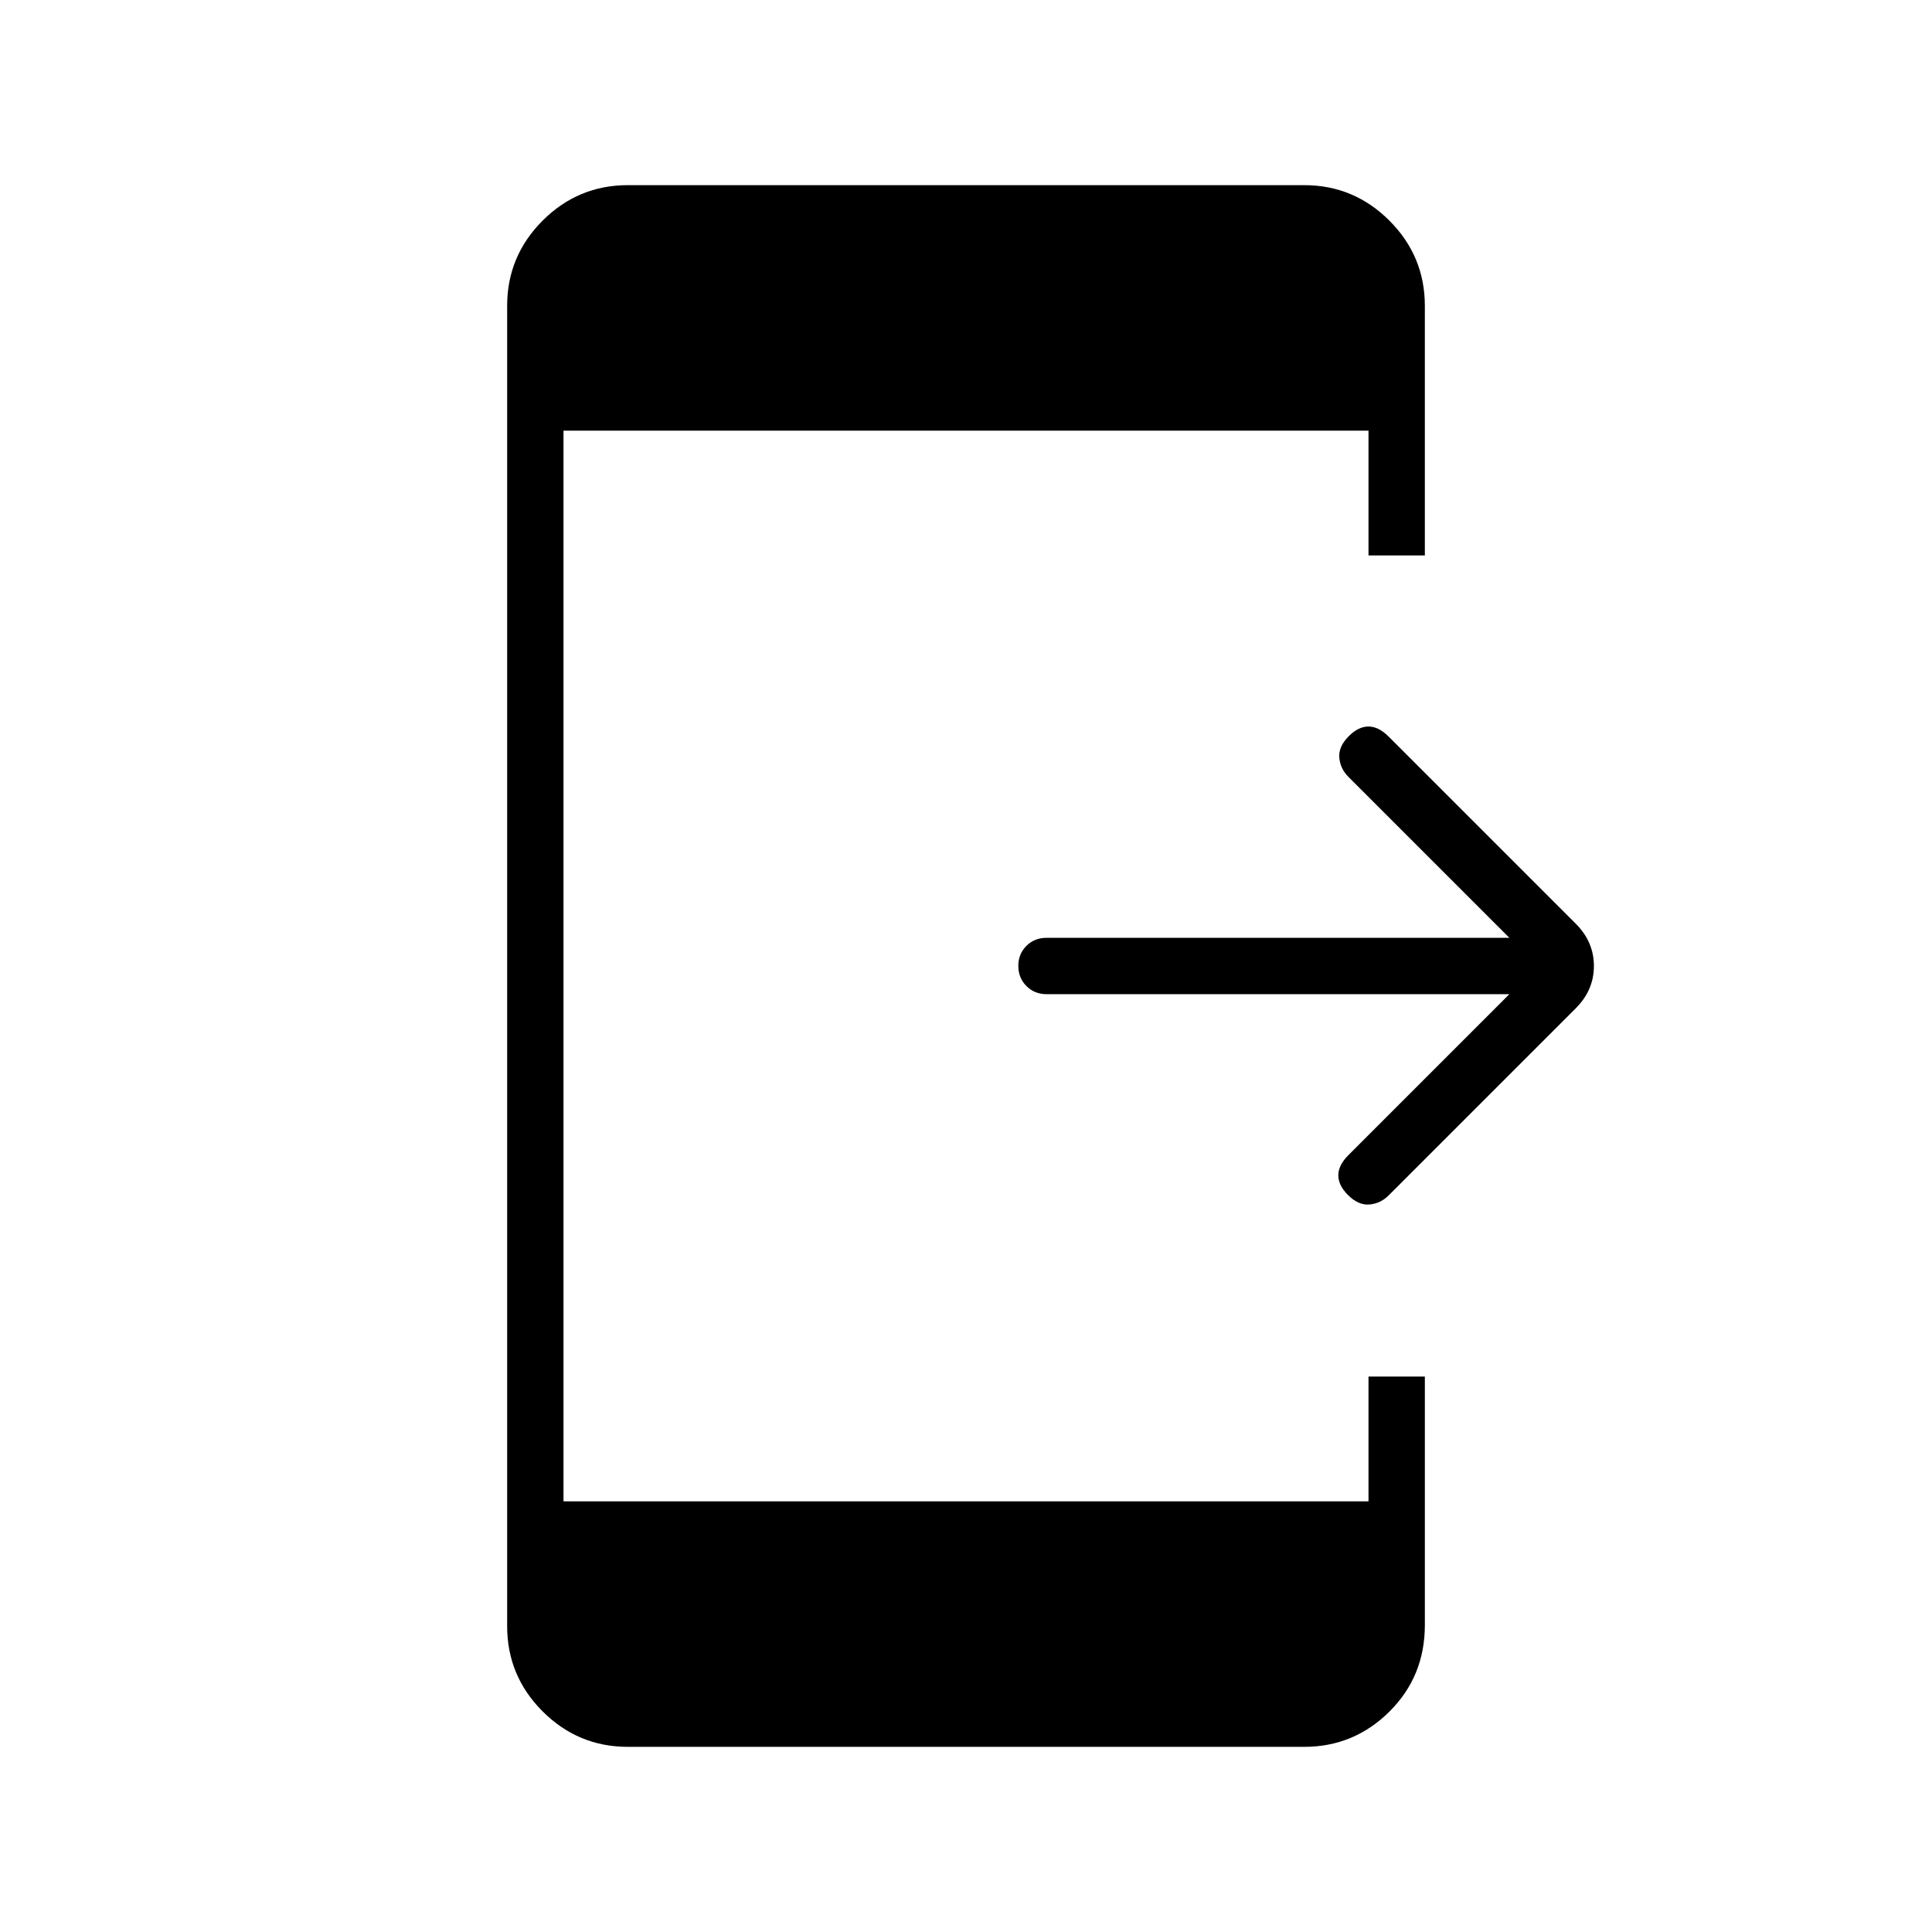 <svg xmlns="http://www.w3.org/2000/svg" height="24" viewBox="0 -960 960 960" width="24"><path d="M750-466H520q-5.95 0-9.975-4.035-4.025-4.035-4.025-10t4.025-9.965q4.025-4 9.975-4h230l-80-80q-4-4-4.5-9.5t4.717-10.717Q675-599 680-599q5 0 10 5l93 93q9 9 9 21t-9 21l-93 93q-4 4-9.5 4.5t-10.717-4.717Q665-371 665-376q0-5 5-10l80-80ZM312-92q-24.75 0-42.375-17.625T252-152v-656q0-24.75 17.625-42.375T312-868h336q24.75 0 42.375 17.625T708-808v124h-28v-62H280v532h400v-62h28v123.523Q708-127 690.375-109.5 672.75-92 648-92H312Z"/></svg>